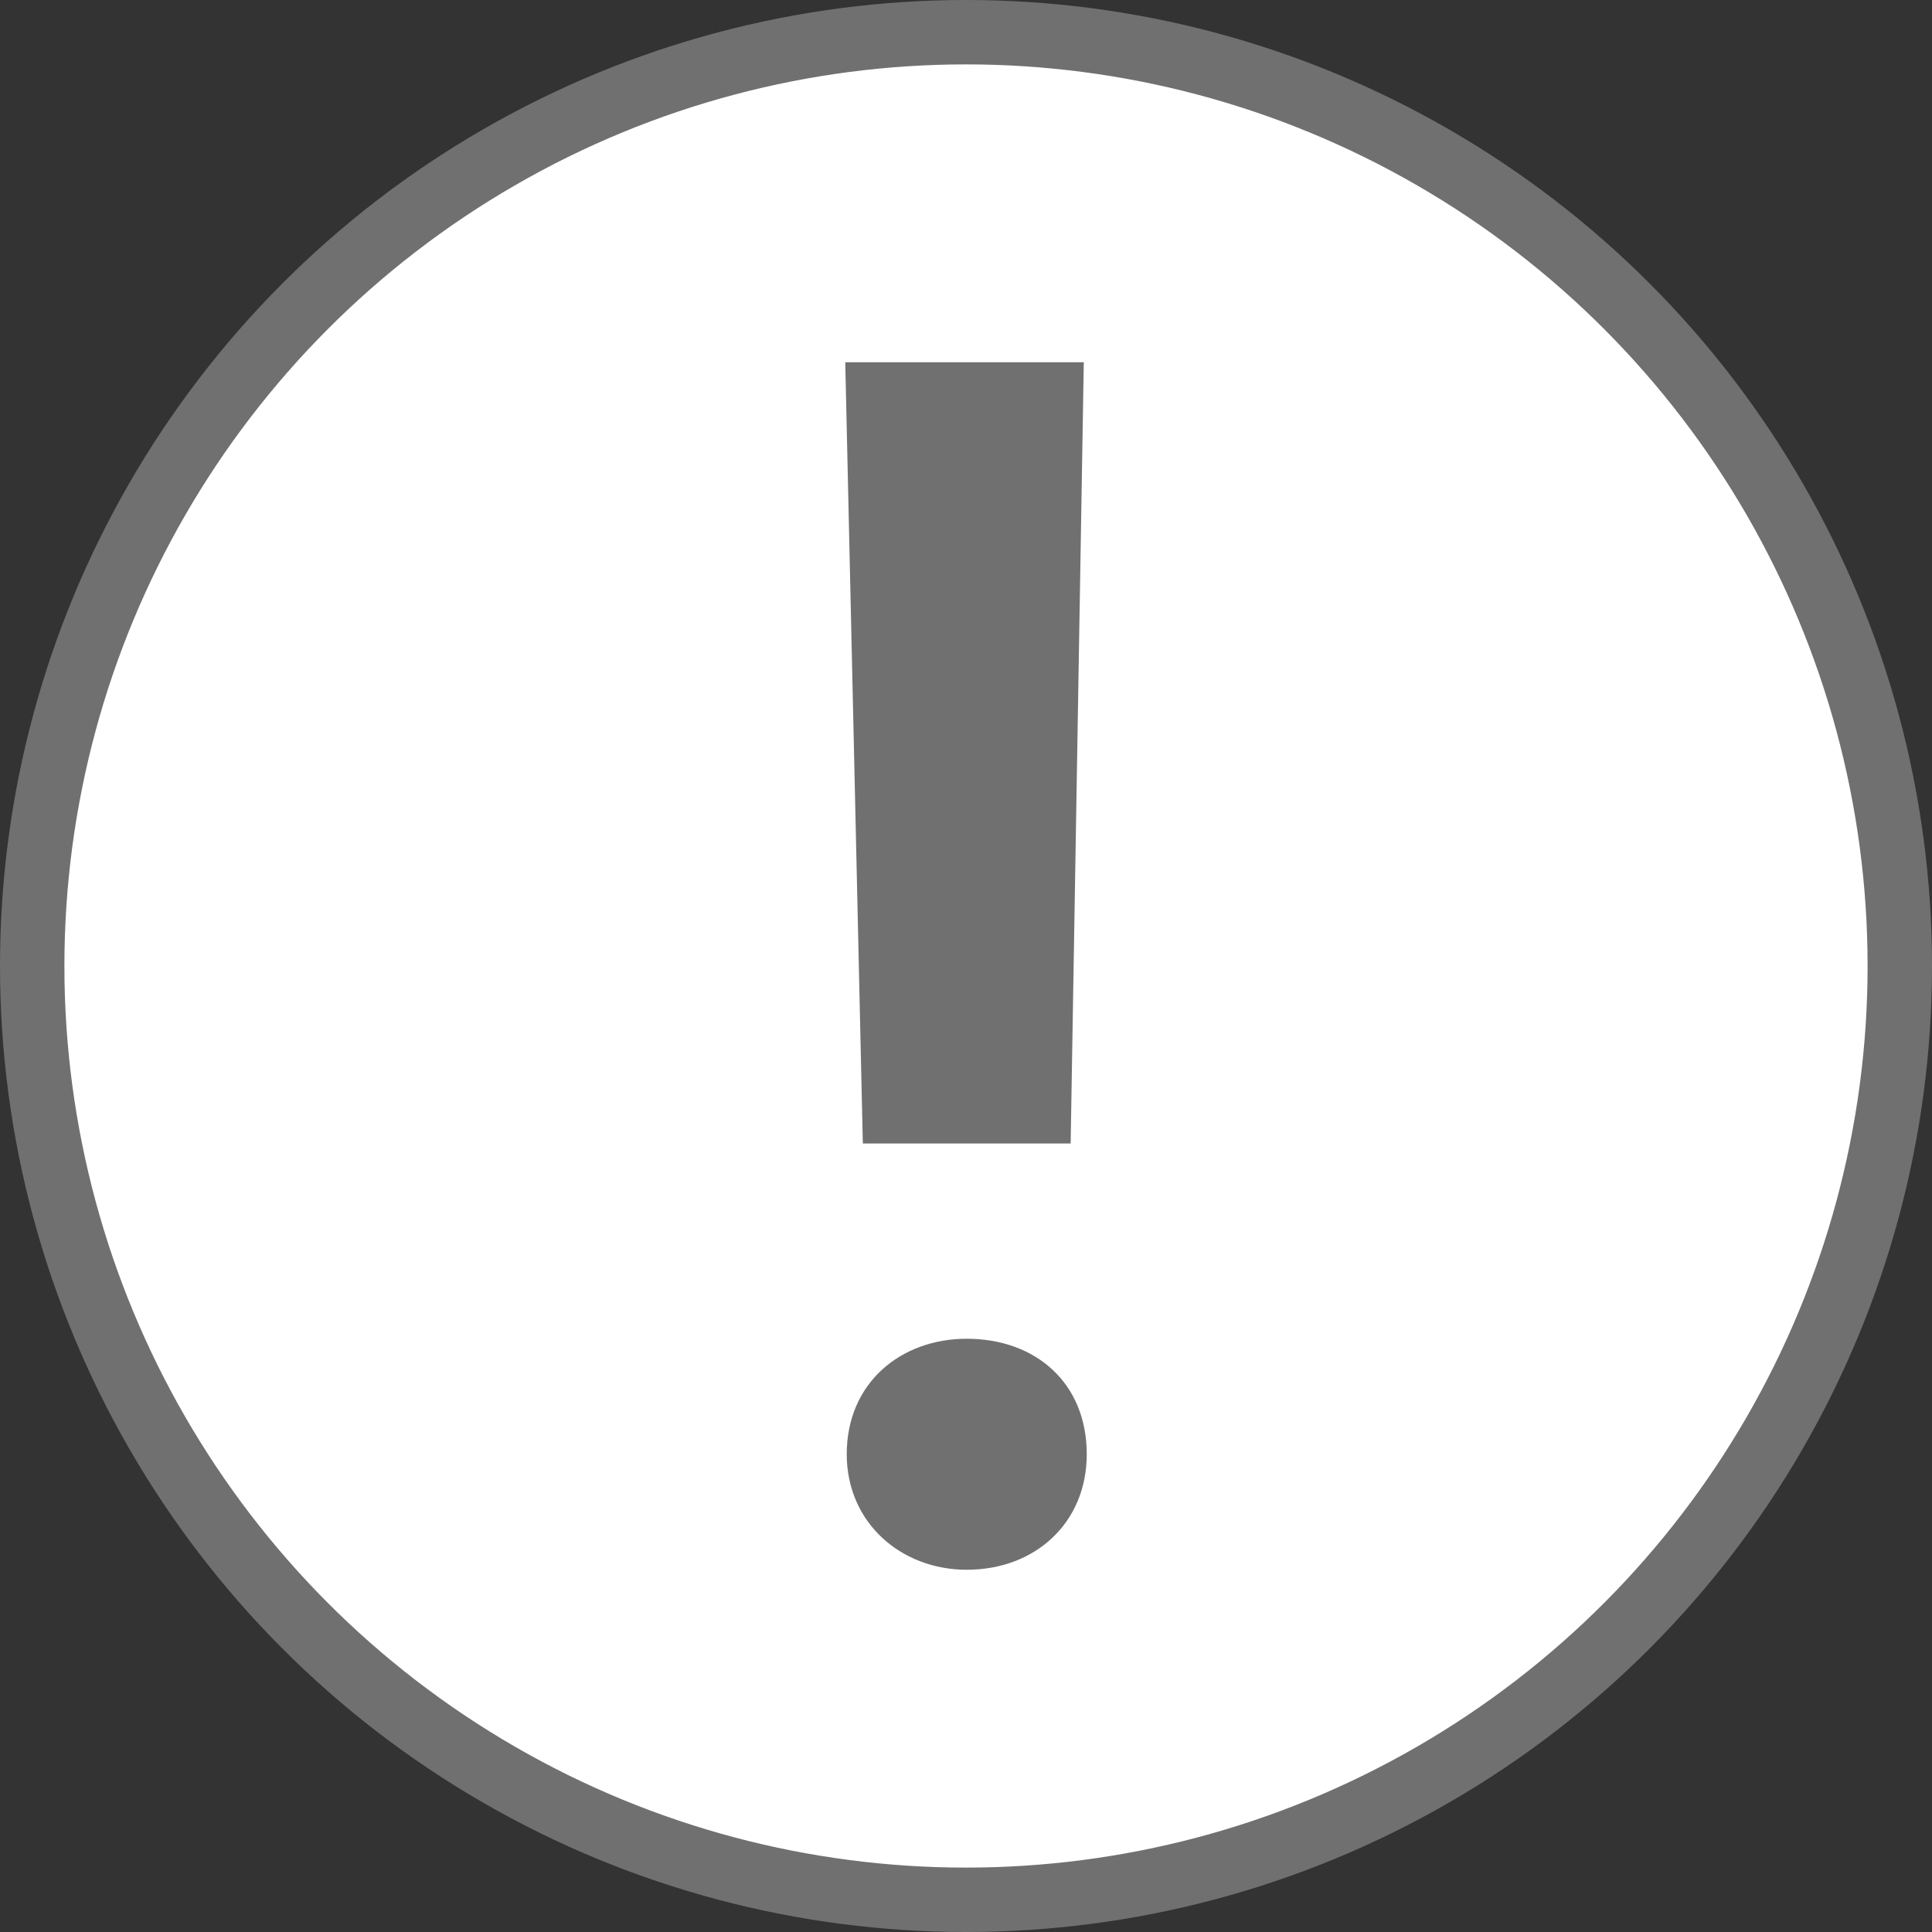 <svg width="30" height="30" viewBox="0 0 30 30" fill="none" xmlns="http://www.w3.org/2000/svg">
<rect x="0" y="0" width="30" height="30" fill="#333333" stroke="none"/>
<circle cx="15" cy="15" r="14.5" fill="white" stroke="#707070"/>
<path d="M15.011 24.375C16.079 24.375 16.875 23.643 16.875 22.581C16.875 21.472 16.079 20.788 15.011 20.788C13.989 20.788 13.148 21.472 13.148 22.581C13.148 23.643 13.989 24.375 15.011 24.375ZM13.398 17.756H16.625L16.829 5.625H13.125L13.398 17.756Z" fill="#707070"/>
</svg>
